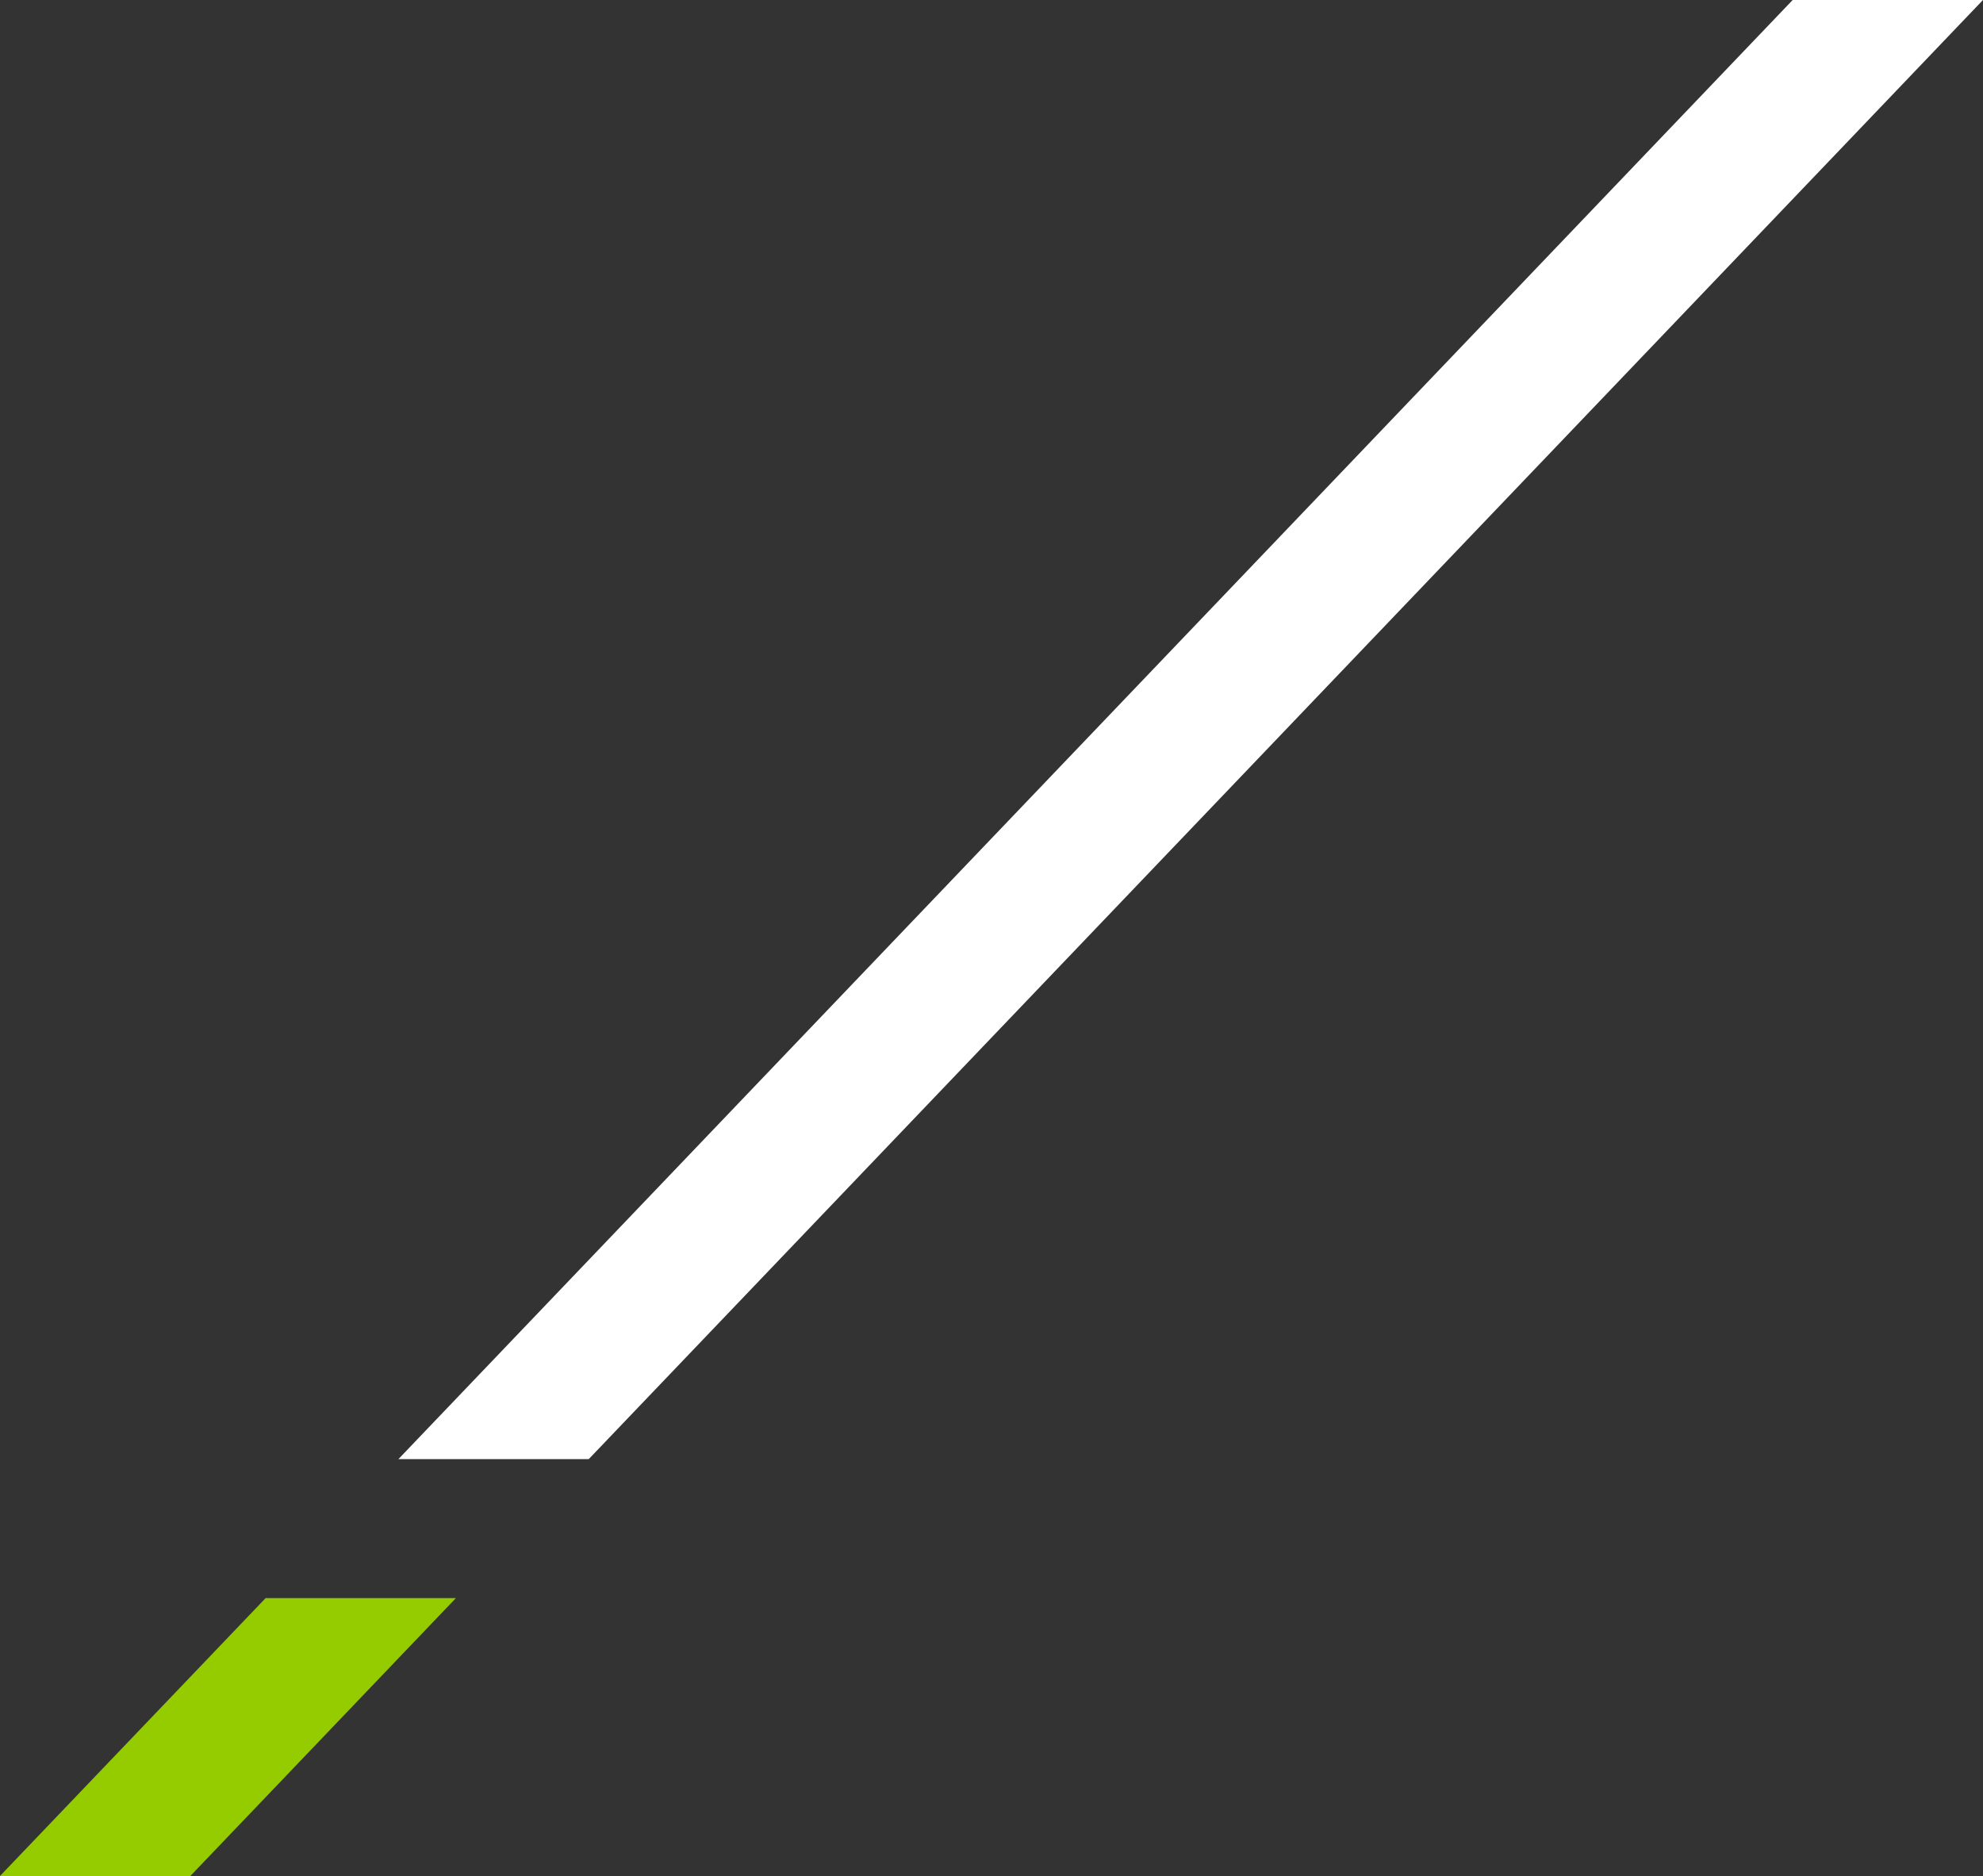 <svg xmlns="http://www.w3.org/2000/svg" width="137.089" height="129.691" viewBox="0 0 137.089 129.691"><rect x="0" y="0" width="137.089" height="129.691" fill="#333333" stroke="none"/><defs><style>.a{fill:#94cc00;}.b{fill:#fff;}</style></defs><g transform="translate(-6880.582 -2236.015)"><path class="a" d="M281.467,52.427,263.1,71.64h13.16l18.362-19.214Z" transform="translate(6617.477 2294.065)"/><path class="b" d="M372.106,1.838l-96.389,100.87h13.158L385.263,1.838Z" transform="translate(6632.407 2234.176)"/></g></svg>